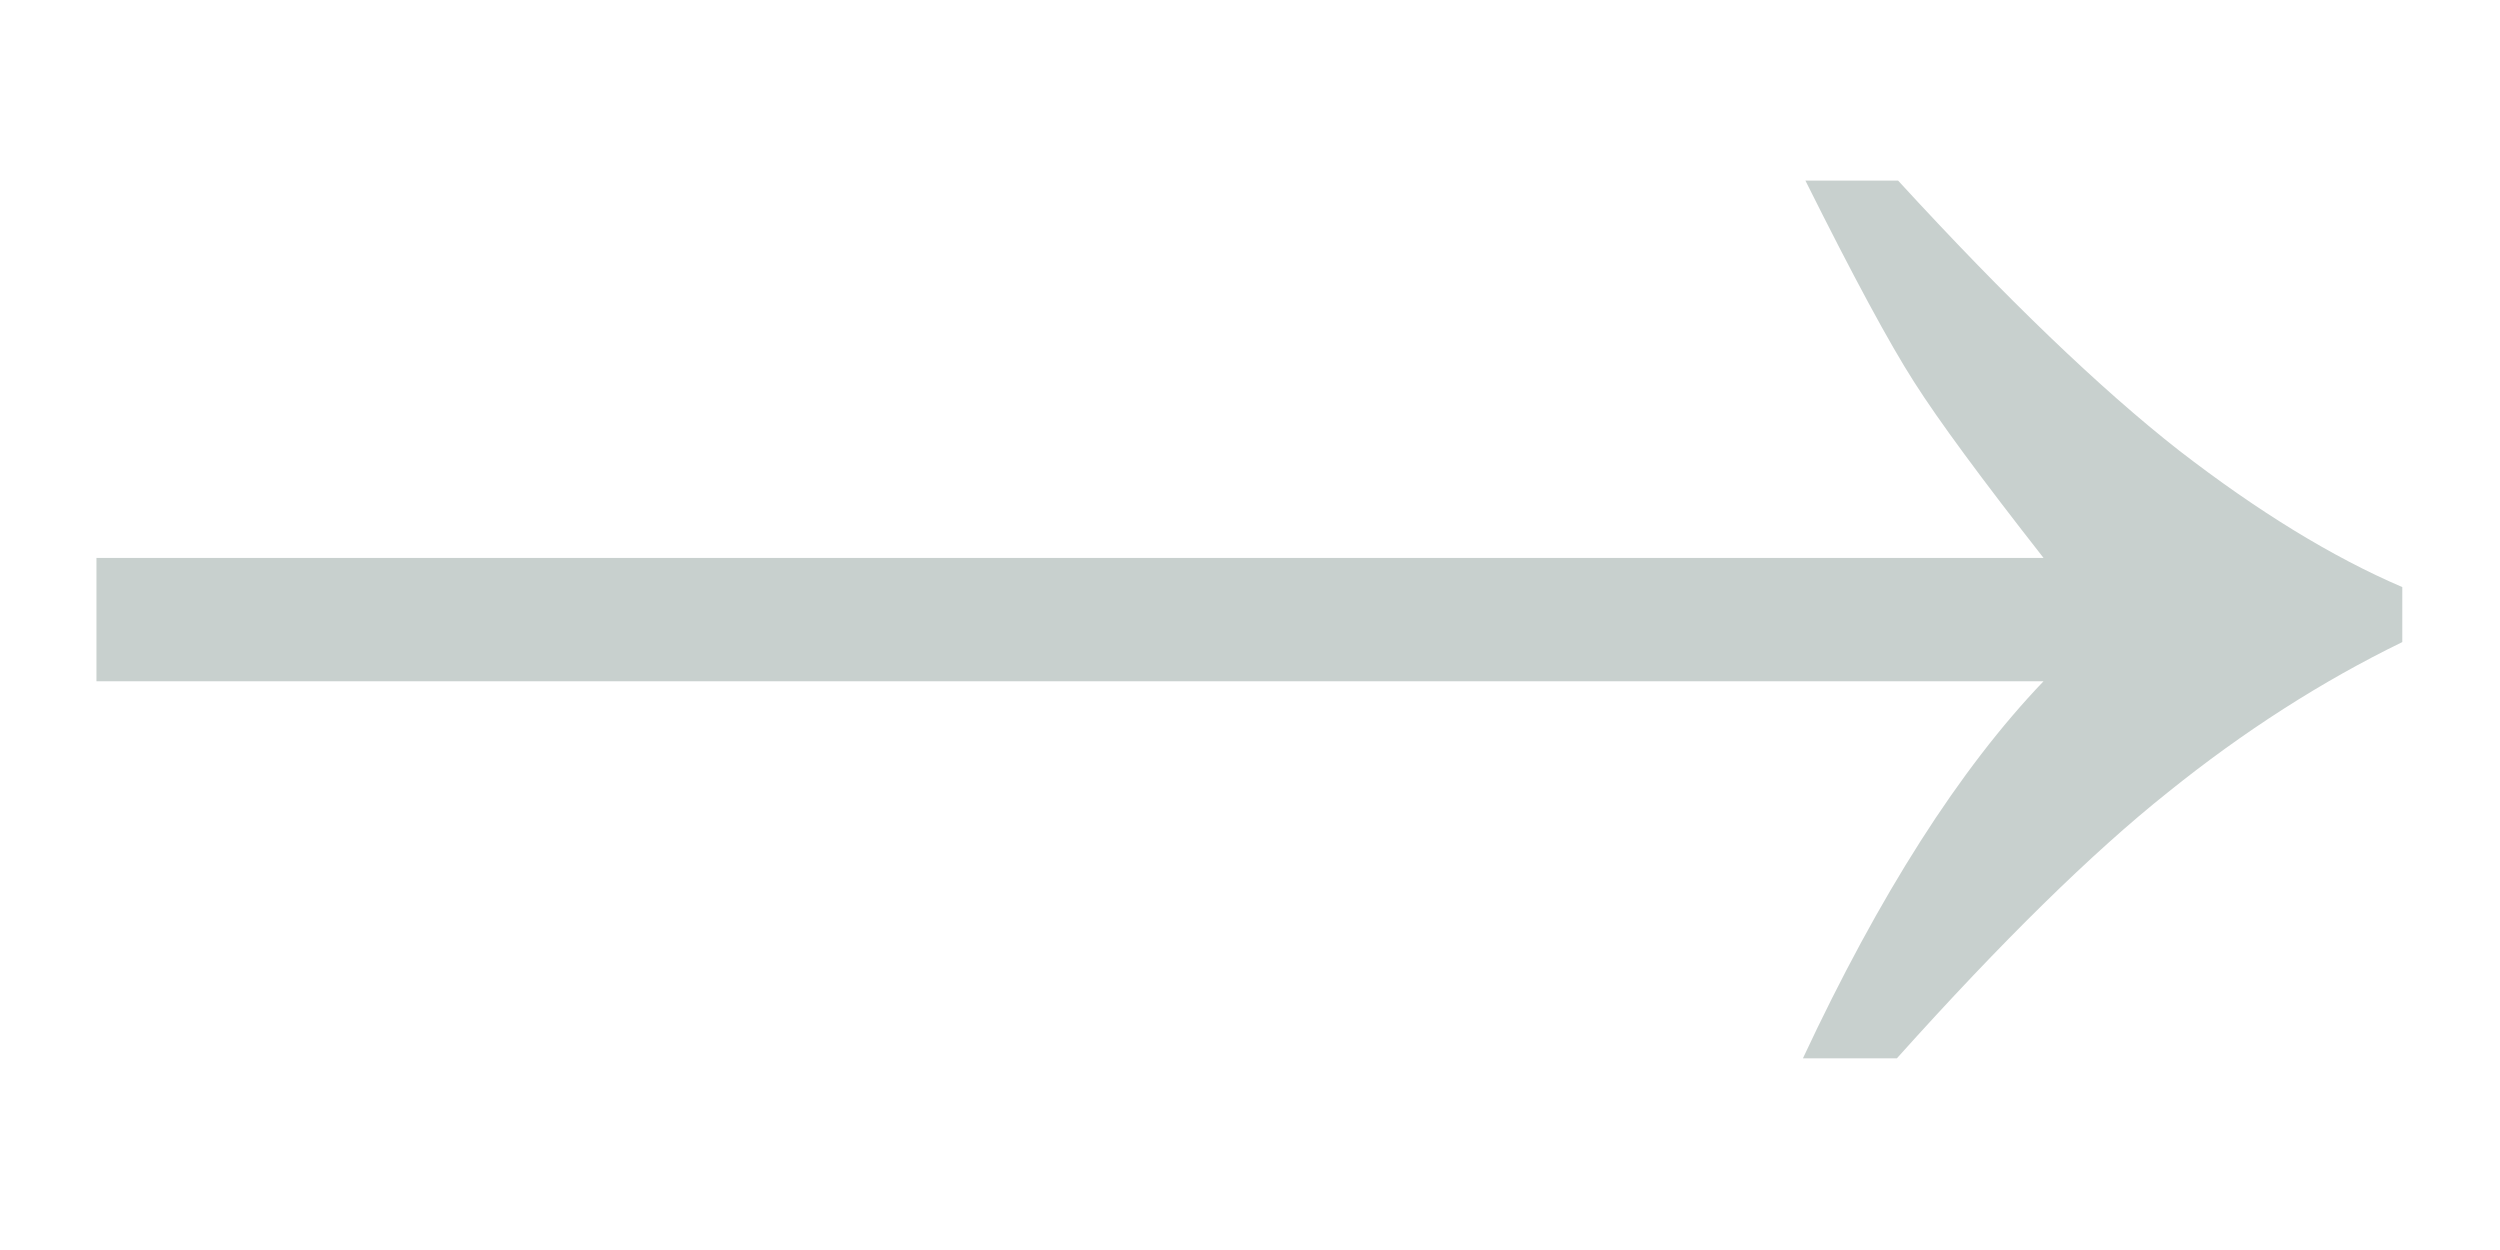 <svg width="12" height="6" viewBox="0 0 12 6" fill="none" xmlns="http://www.w3.org/2000/svg">
<path d="M9.111 0.867C9.631 1.434 10.08 1.865 10.459 2.162C10.838 2.455 11.195 2.674 11.531 2.818V3.082C11.145 3.27 10.77 3.51 10.406 3.803C10.043 4.092 9.609 4.518 9.105 5.08H8.654C9.021 4.295 9.406 3.691 9.809 3.27H0.463V2.678H9.809C9.512 2.299 9.305 2.018 9.188 1.834C9.07 1.65 8.896 1.328 8.666 0.867H9.111Z" fill="#C8D0CE"/>
</svg>
